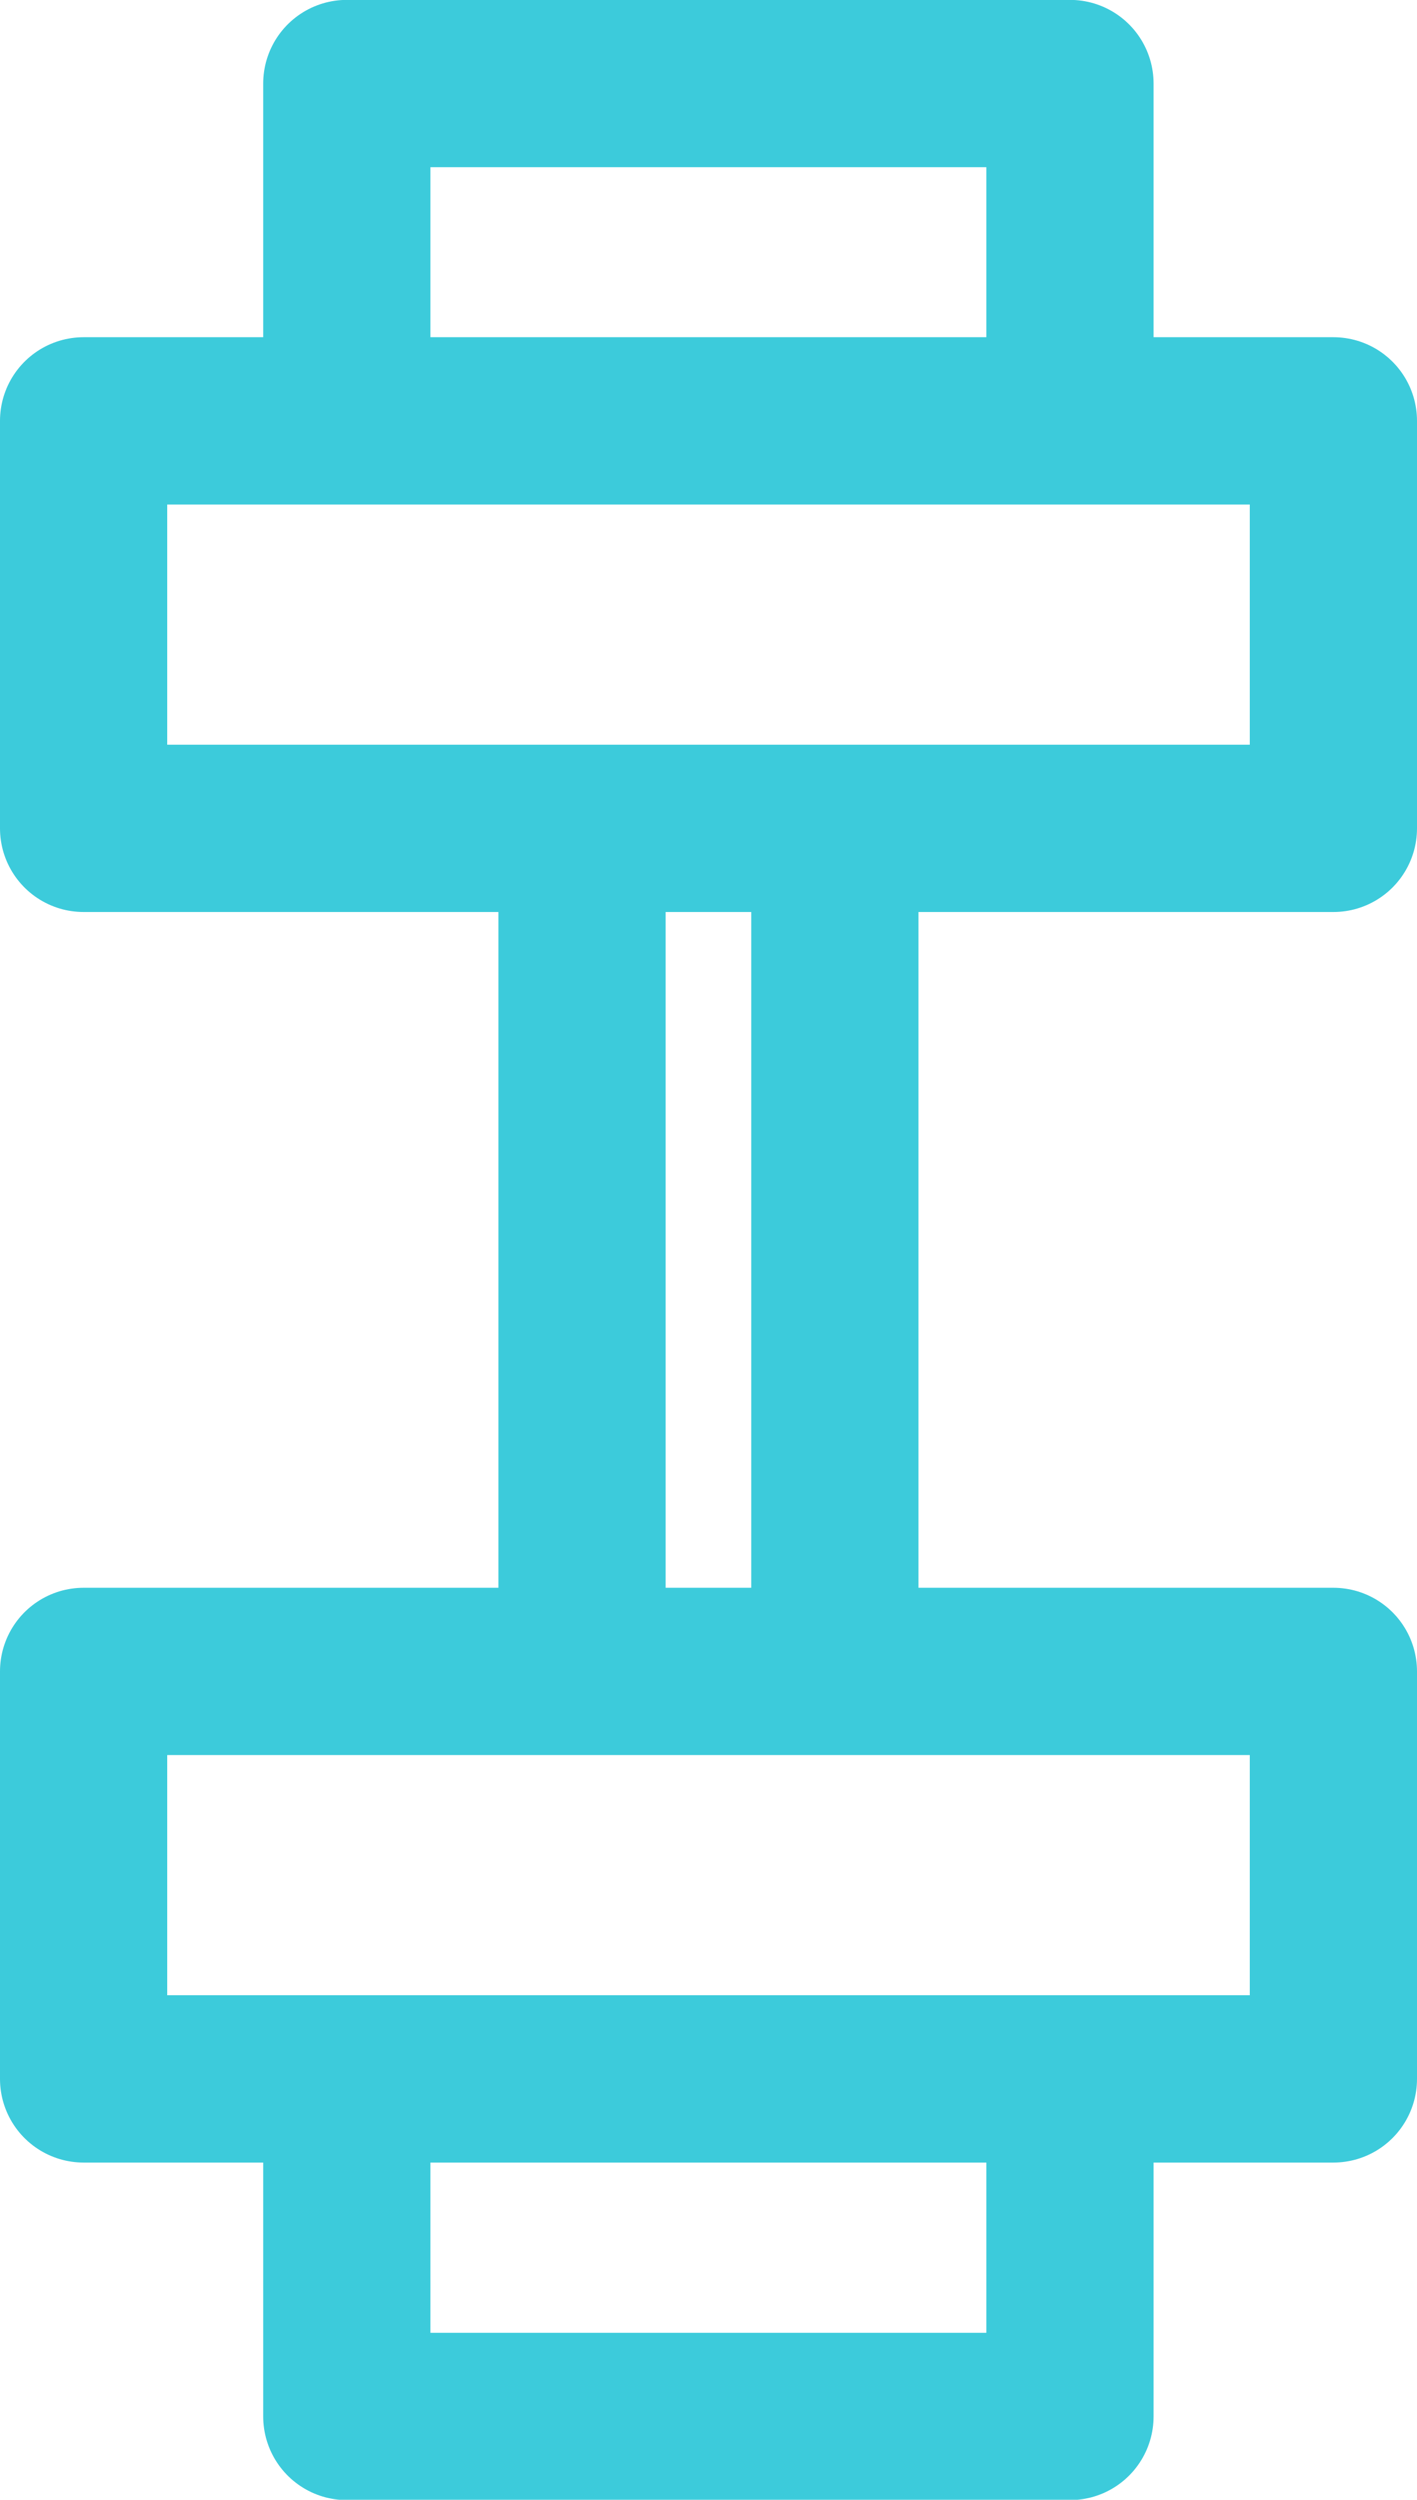 <svg xmlns="http://www.w3.org/2000/svg" width="12.711" height="22.41" viewBox="0 0 12.711 22.41"><g transform="translate(12.244 0.466) rotate(90)"><g transform="translate(0 0)"><rect width="3.653" height="11.211" transform="translate(3.307 0.283)" fill="none" stroke="#3ccbdb" stroke-linejoin="round" stroke-width="1.5"/><path d="M3.4,4.667H.5v6.487H3.586" transform="translate(-0.217 -2.021)" fill="none" stroke="#3ccbdb" stroke-linejoin="round" stroke-width="1.5"/><rect width="3.653" height="11.211" transform="translate(14.518 0.283)" fill="none" stroke="#3ccbdb" stroke-linejoin="round" stroke-width="1.5"/><path d="M32.134,11.154h2.9V4.667H31.945" transform="translate(-13.837 -2.021)" fill="none" stroke="#3ccbdb" stroke-linejoin="round" stroke-width="1.5"/></g><line x2="7.117" transform="translate(7.212 7.023)" fill="none" stroke="#3ccbdb" stroke-linejoin="round" stroke-width="1.5"/><line x2="7.117" transform="translate(7.086 4.755)" fill="none" stroke="#3ccbdb" stroke-linejoin="round" stroke-width="1.5"/></g></svg>